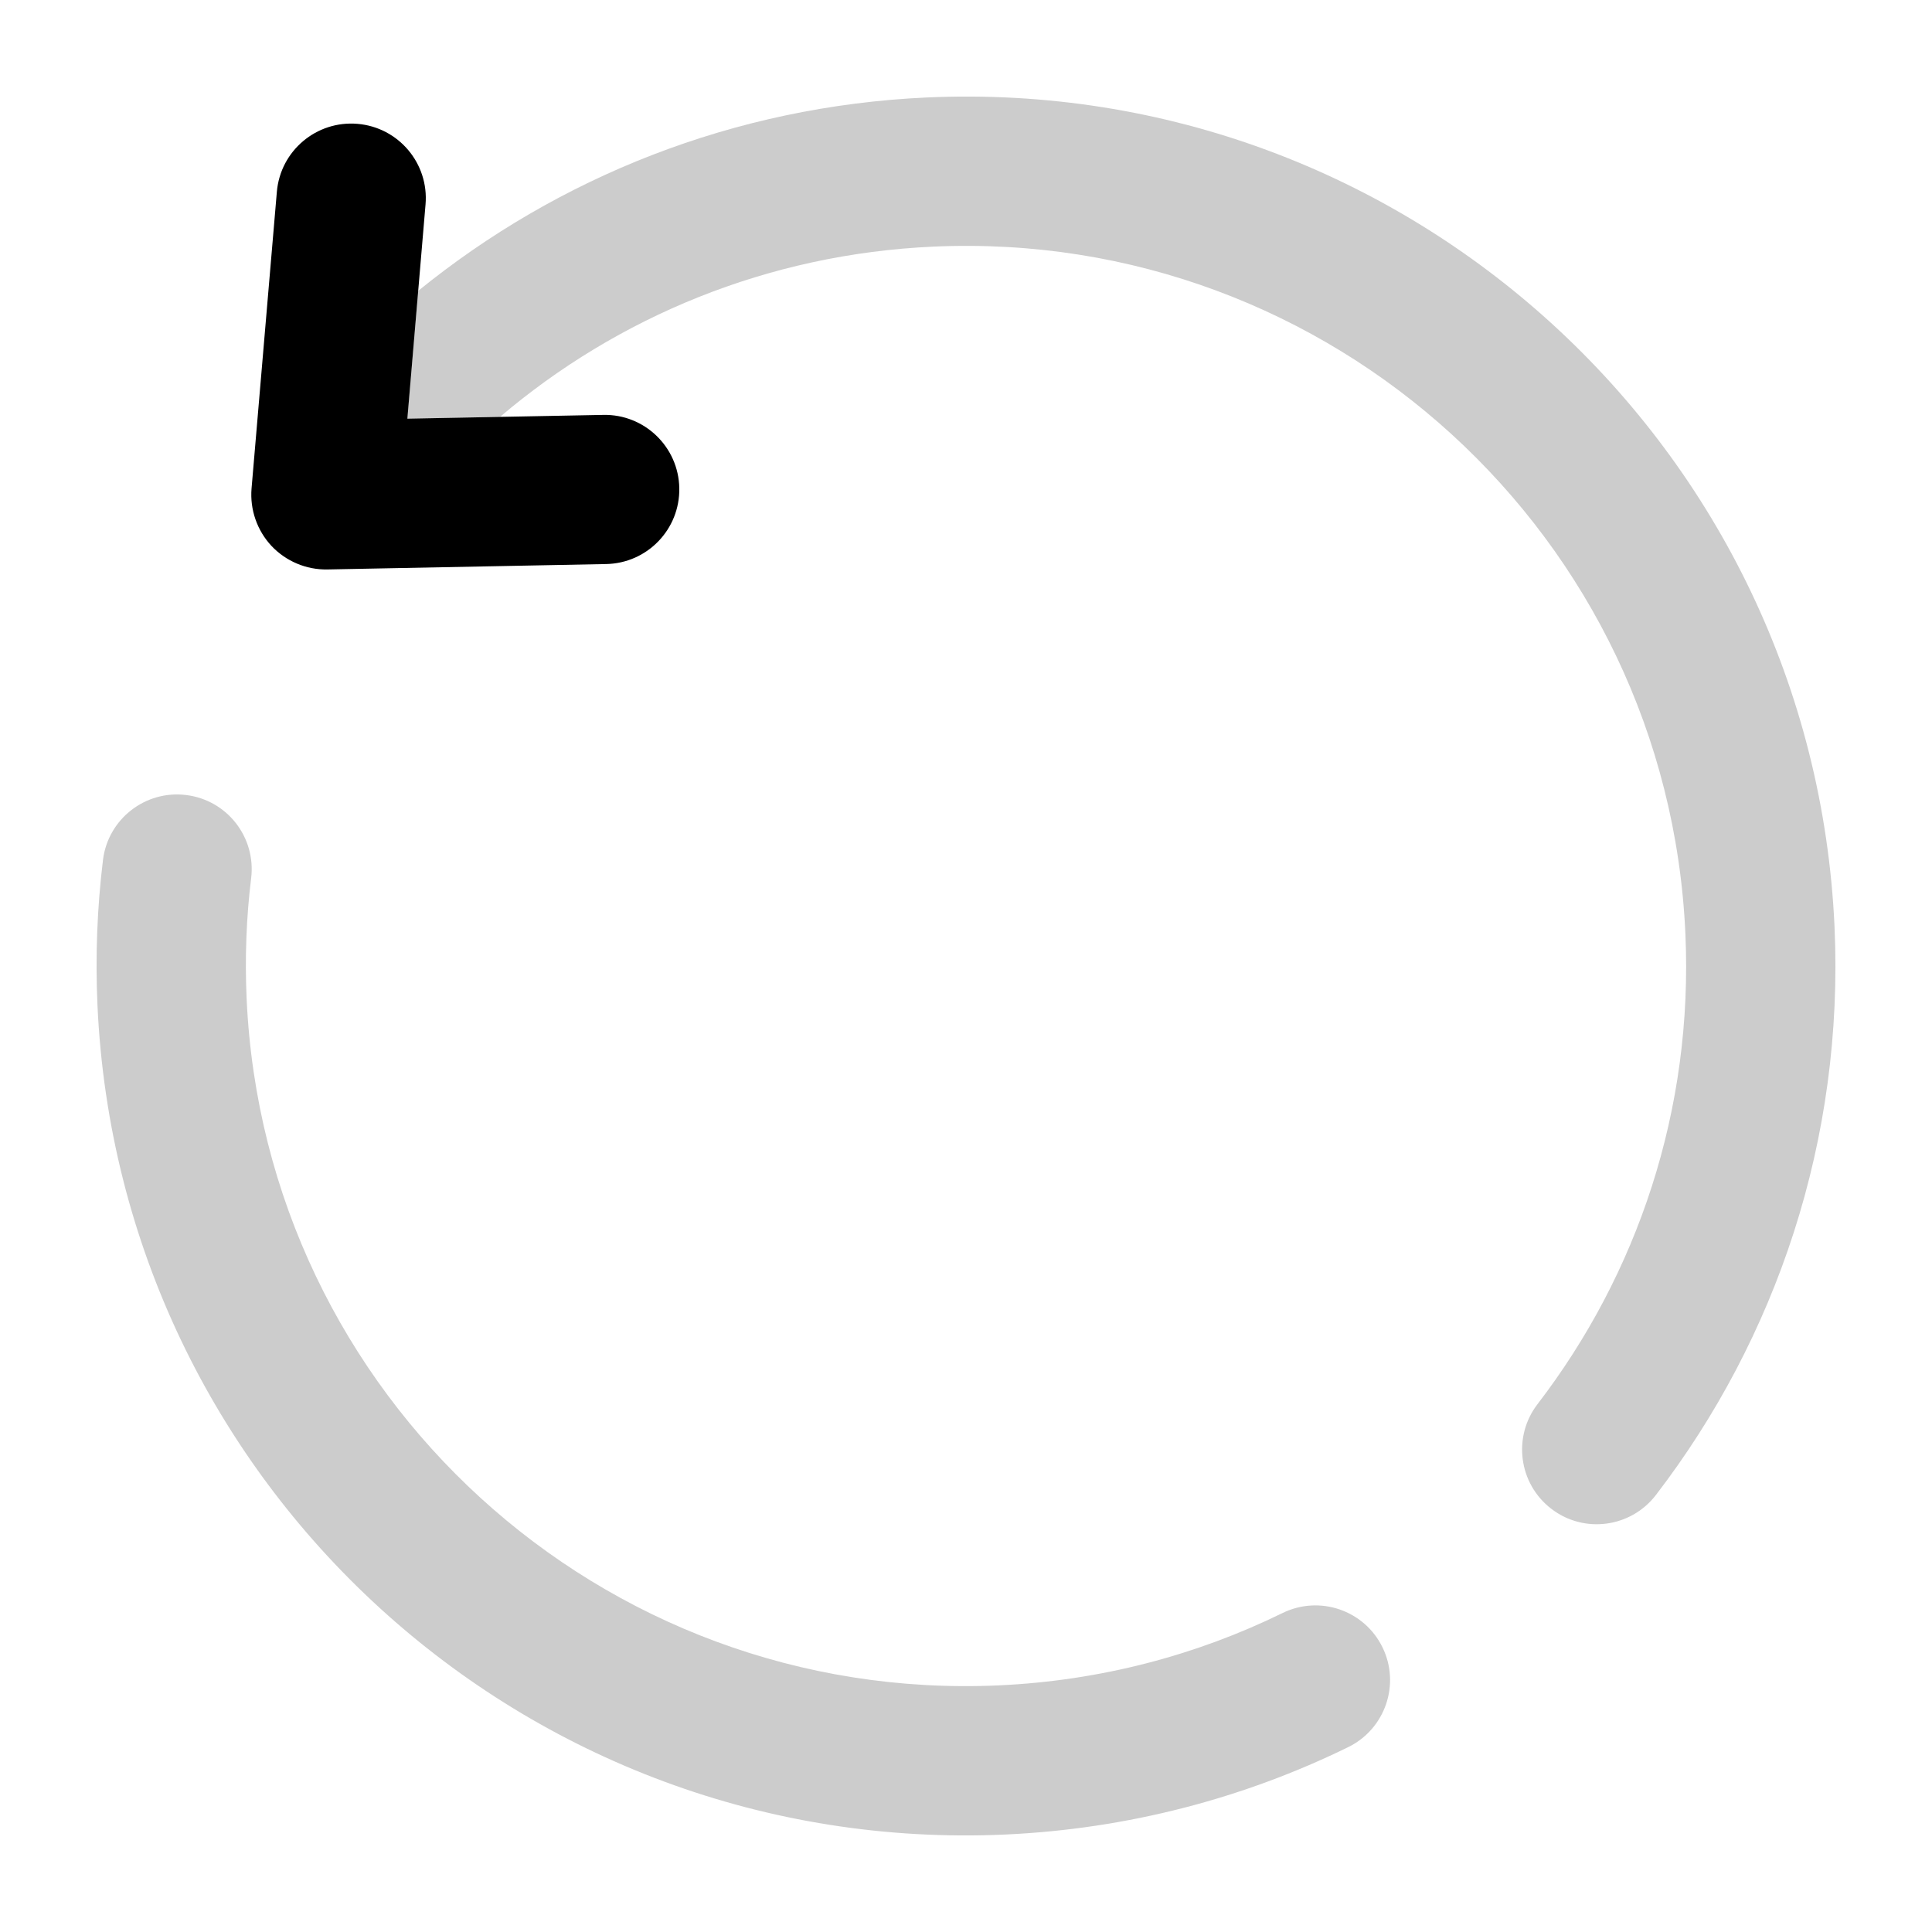 <svg
  xmlns="http://www.w3.org/2000/svg"
  width="20"
  height="20"
  viewBox="0 0 20 20"
  fill="none"
>
  <path
    fill-rule="evenodd"
    clip-rule="evenodd"
    d="M3.701 1.282C4.126 1.318 4.442 1.692 4.405 2.118L4.217 4.334L6.245 4.295C6.671 4.286 7.024 4.626 7.032 5.052C7.04 5.479 6.701 5.831 6.274 5.839L3.389 5.895C3.17 5.899 2.96 5.81 2.81 5.651C2.661 5.491 2.586 5.275 2.604 5.057L2.866 1.986C2.902 1.561 3.276 1.246 3.701 1.282Z"
    fill="currentColor"
  />
  <path
    fill-rule="evenodd"
    clip-rule="evenodd"
    d="M1.926 8.23C2.35 8.281 2.651 8.666 2.6 9.09C2.55 9.496 2.534 9.913 2.553 10.337C2.739 14.45 6.224 17.633 10.337 17.447C11.393 17.399 12.387 17.134 13.277 16.698C13.661 16.51 14.123 16.669 14.311 17.052C14.499 17.435 14.34 17.898 13.957 18.086C12.88 18.613 11.679 18.933 10.406 18.991C5.441 19.215 1.234 15.372 1.009 10.406C0.986 9.897 1.006 9.394 1.066 8.903C1.117 8.48 1.503 8.178 1.926 8.23Z"
    fill="currentColor"
    fill-opacity="0.2"
  />
  <path
    d="M5.177 4.315C6.392 3.282 7.947 2.63 9.663 2.553C13.776 2.367 17.261 5.55 17.447 9.663C17.53 11.49 16.949 13.191 15.916 14.536C15.657 14.874 15.72 15.359 16.059 15.619C16.397 15.879 16.882 15.815 17.142 15.476C18.388 13.853 19.09 11.797 18.991 9.594C18.766 4.628 14.559 0.785 9.594 1.009C7.592 1.1 5.773 1.838 4.329 3.011L4.216 4.334L5.177 4.315Z"
    fill="currentColor"
    fill-opacity="0.2"
  />
</svg>
